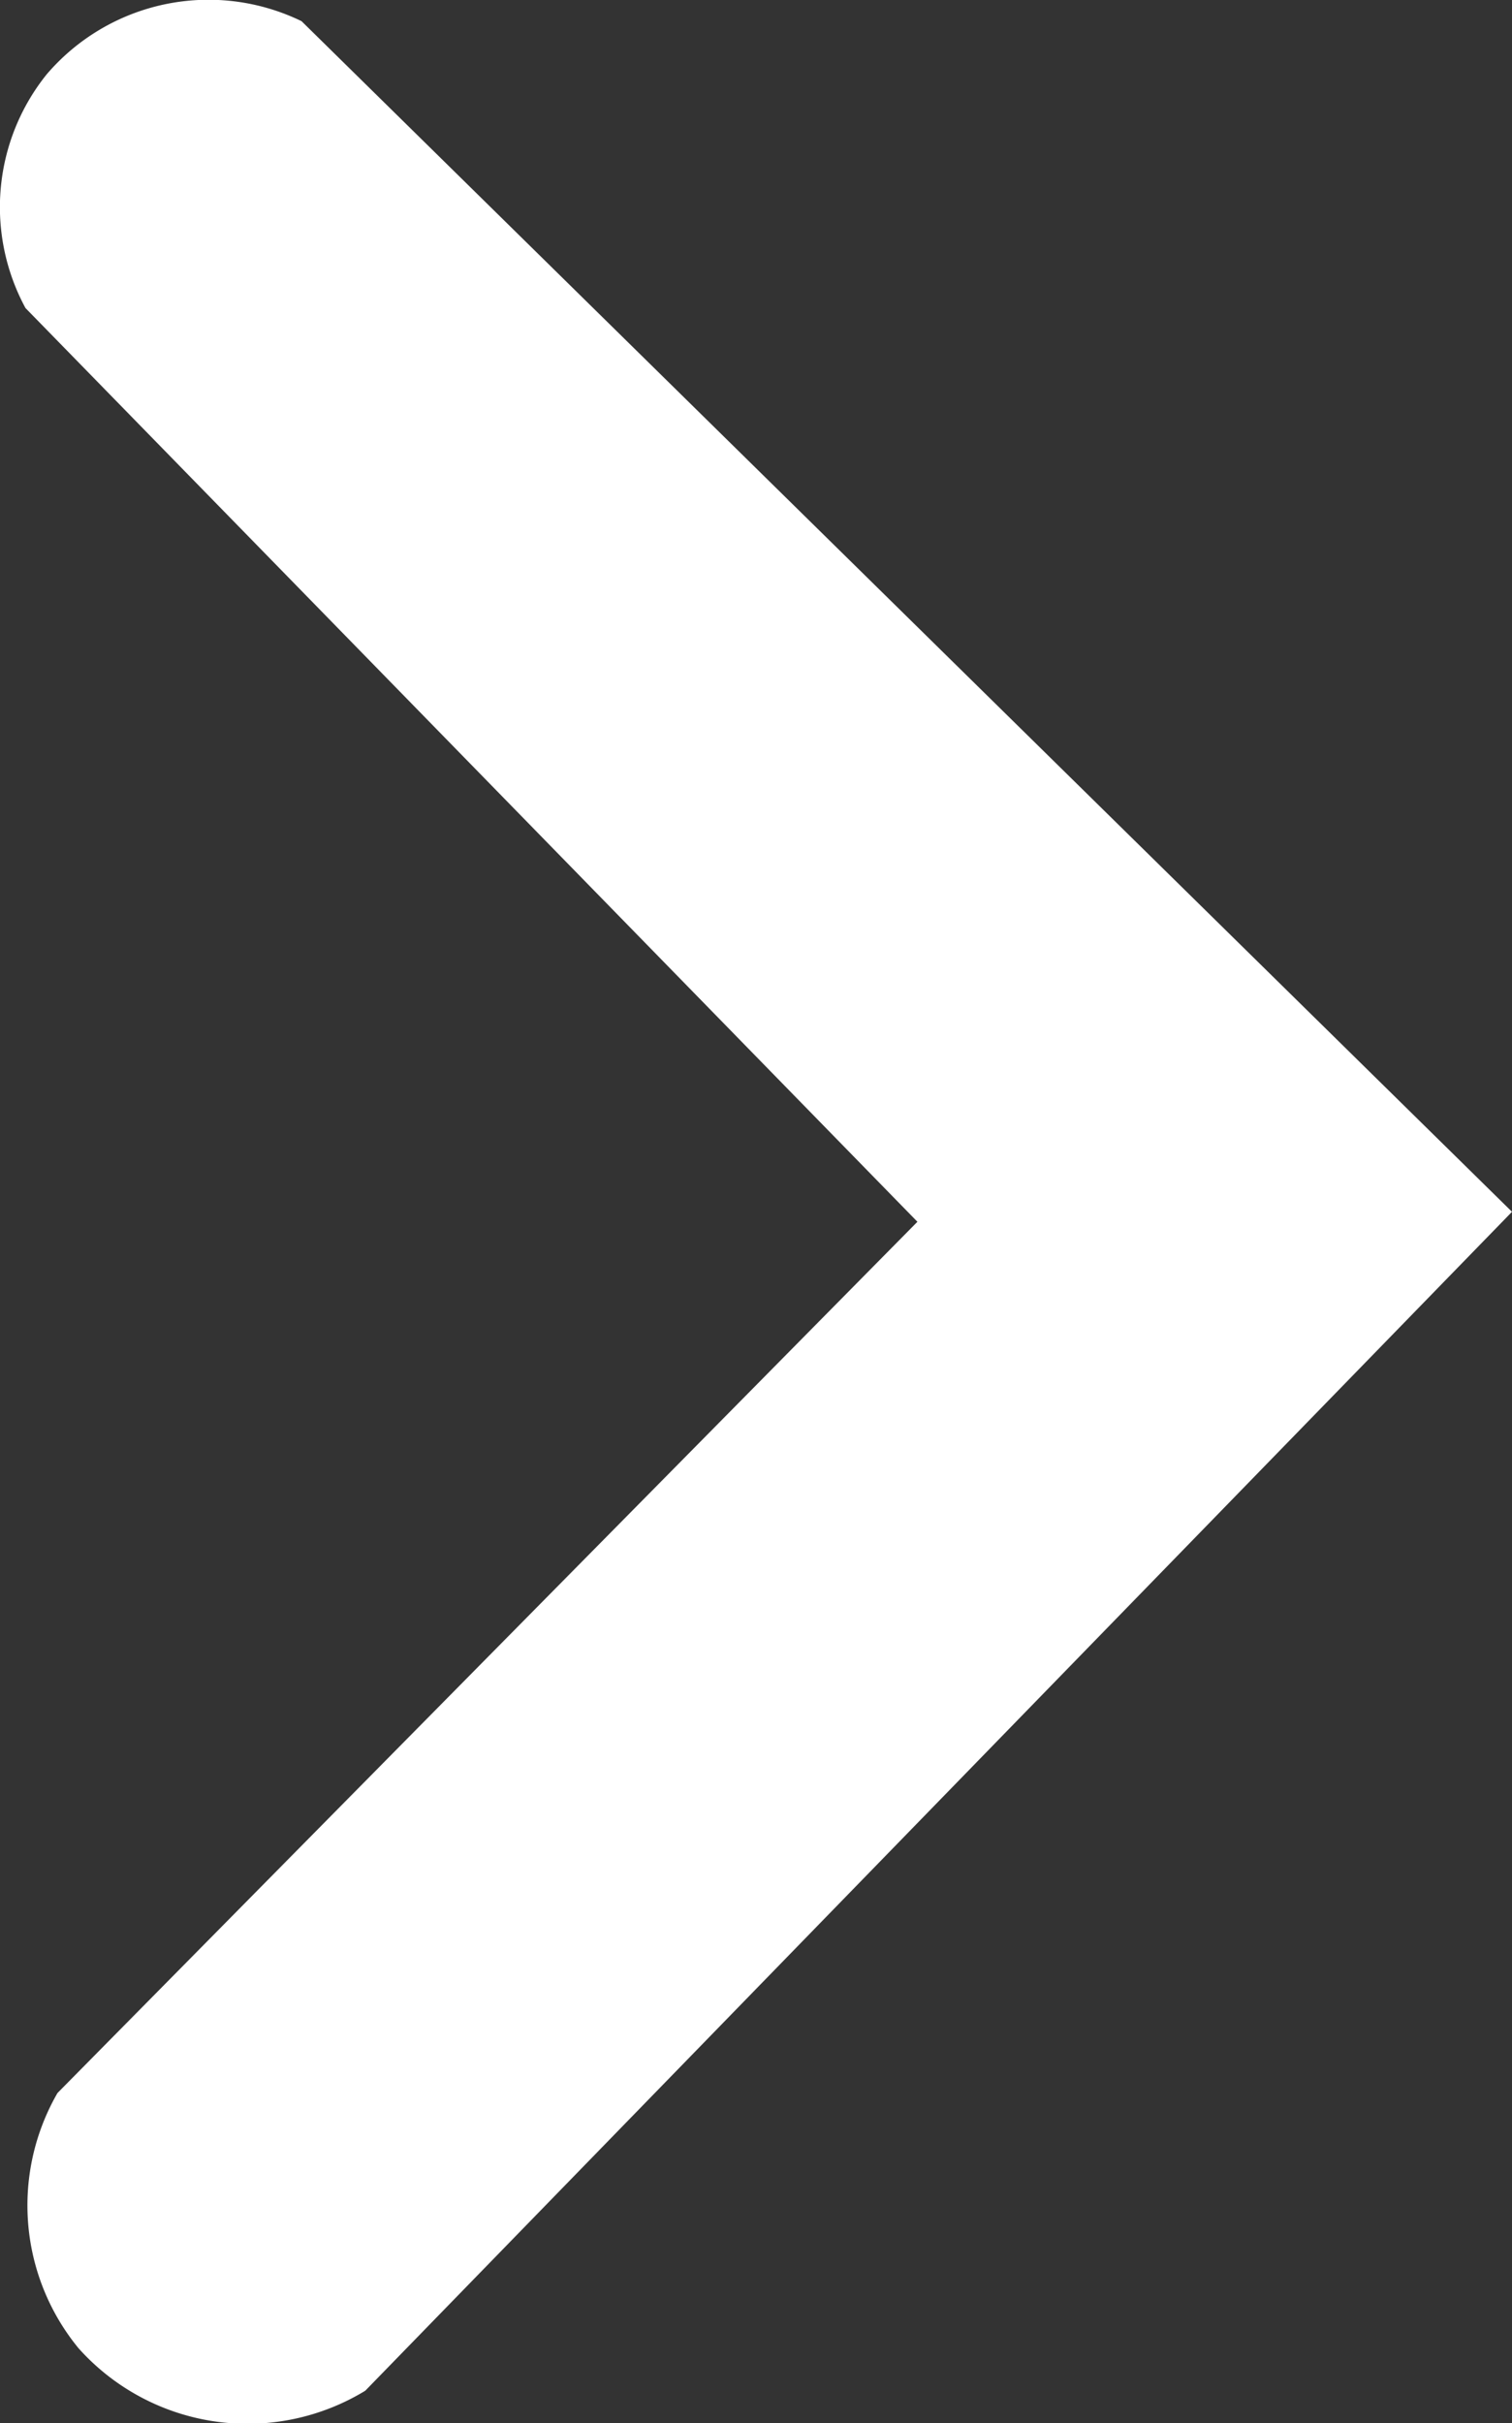 <svg xmlns="http://www.w3.org/2000/svg" width="15.784" height="25.282" xmlns:v="https://vecta.io/nano"><rect width="100%" height="100%" fill="#333333" stroke="none"/><path d="M.266,3.214l9.311,9.533L.6,21.837A2.348,2.348,0,0,0,.82,24.5a2.366,2.366,0,0,0,2.993.443l11.971-12.3L3.148.221A2.223,2.223,0,0,0,.487.776,2.21,2.21,0,0,0,.266,3.214Z" fill="#fff"/></svg>